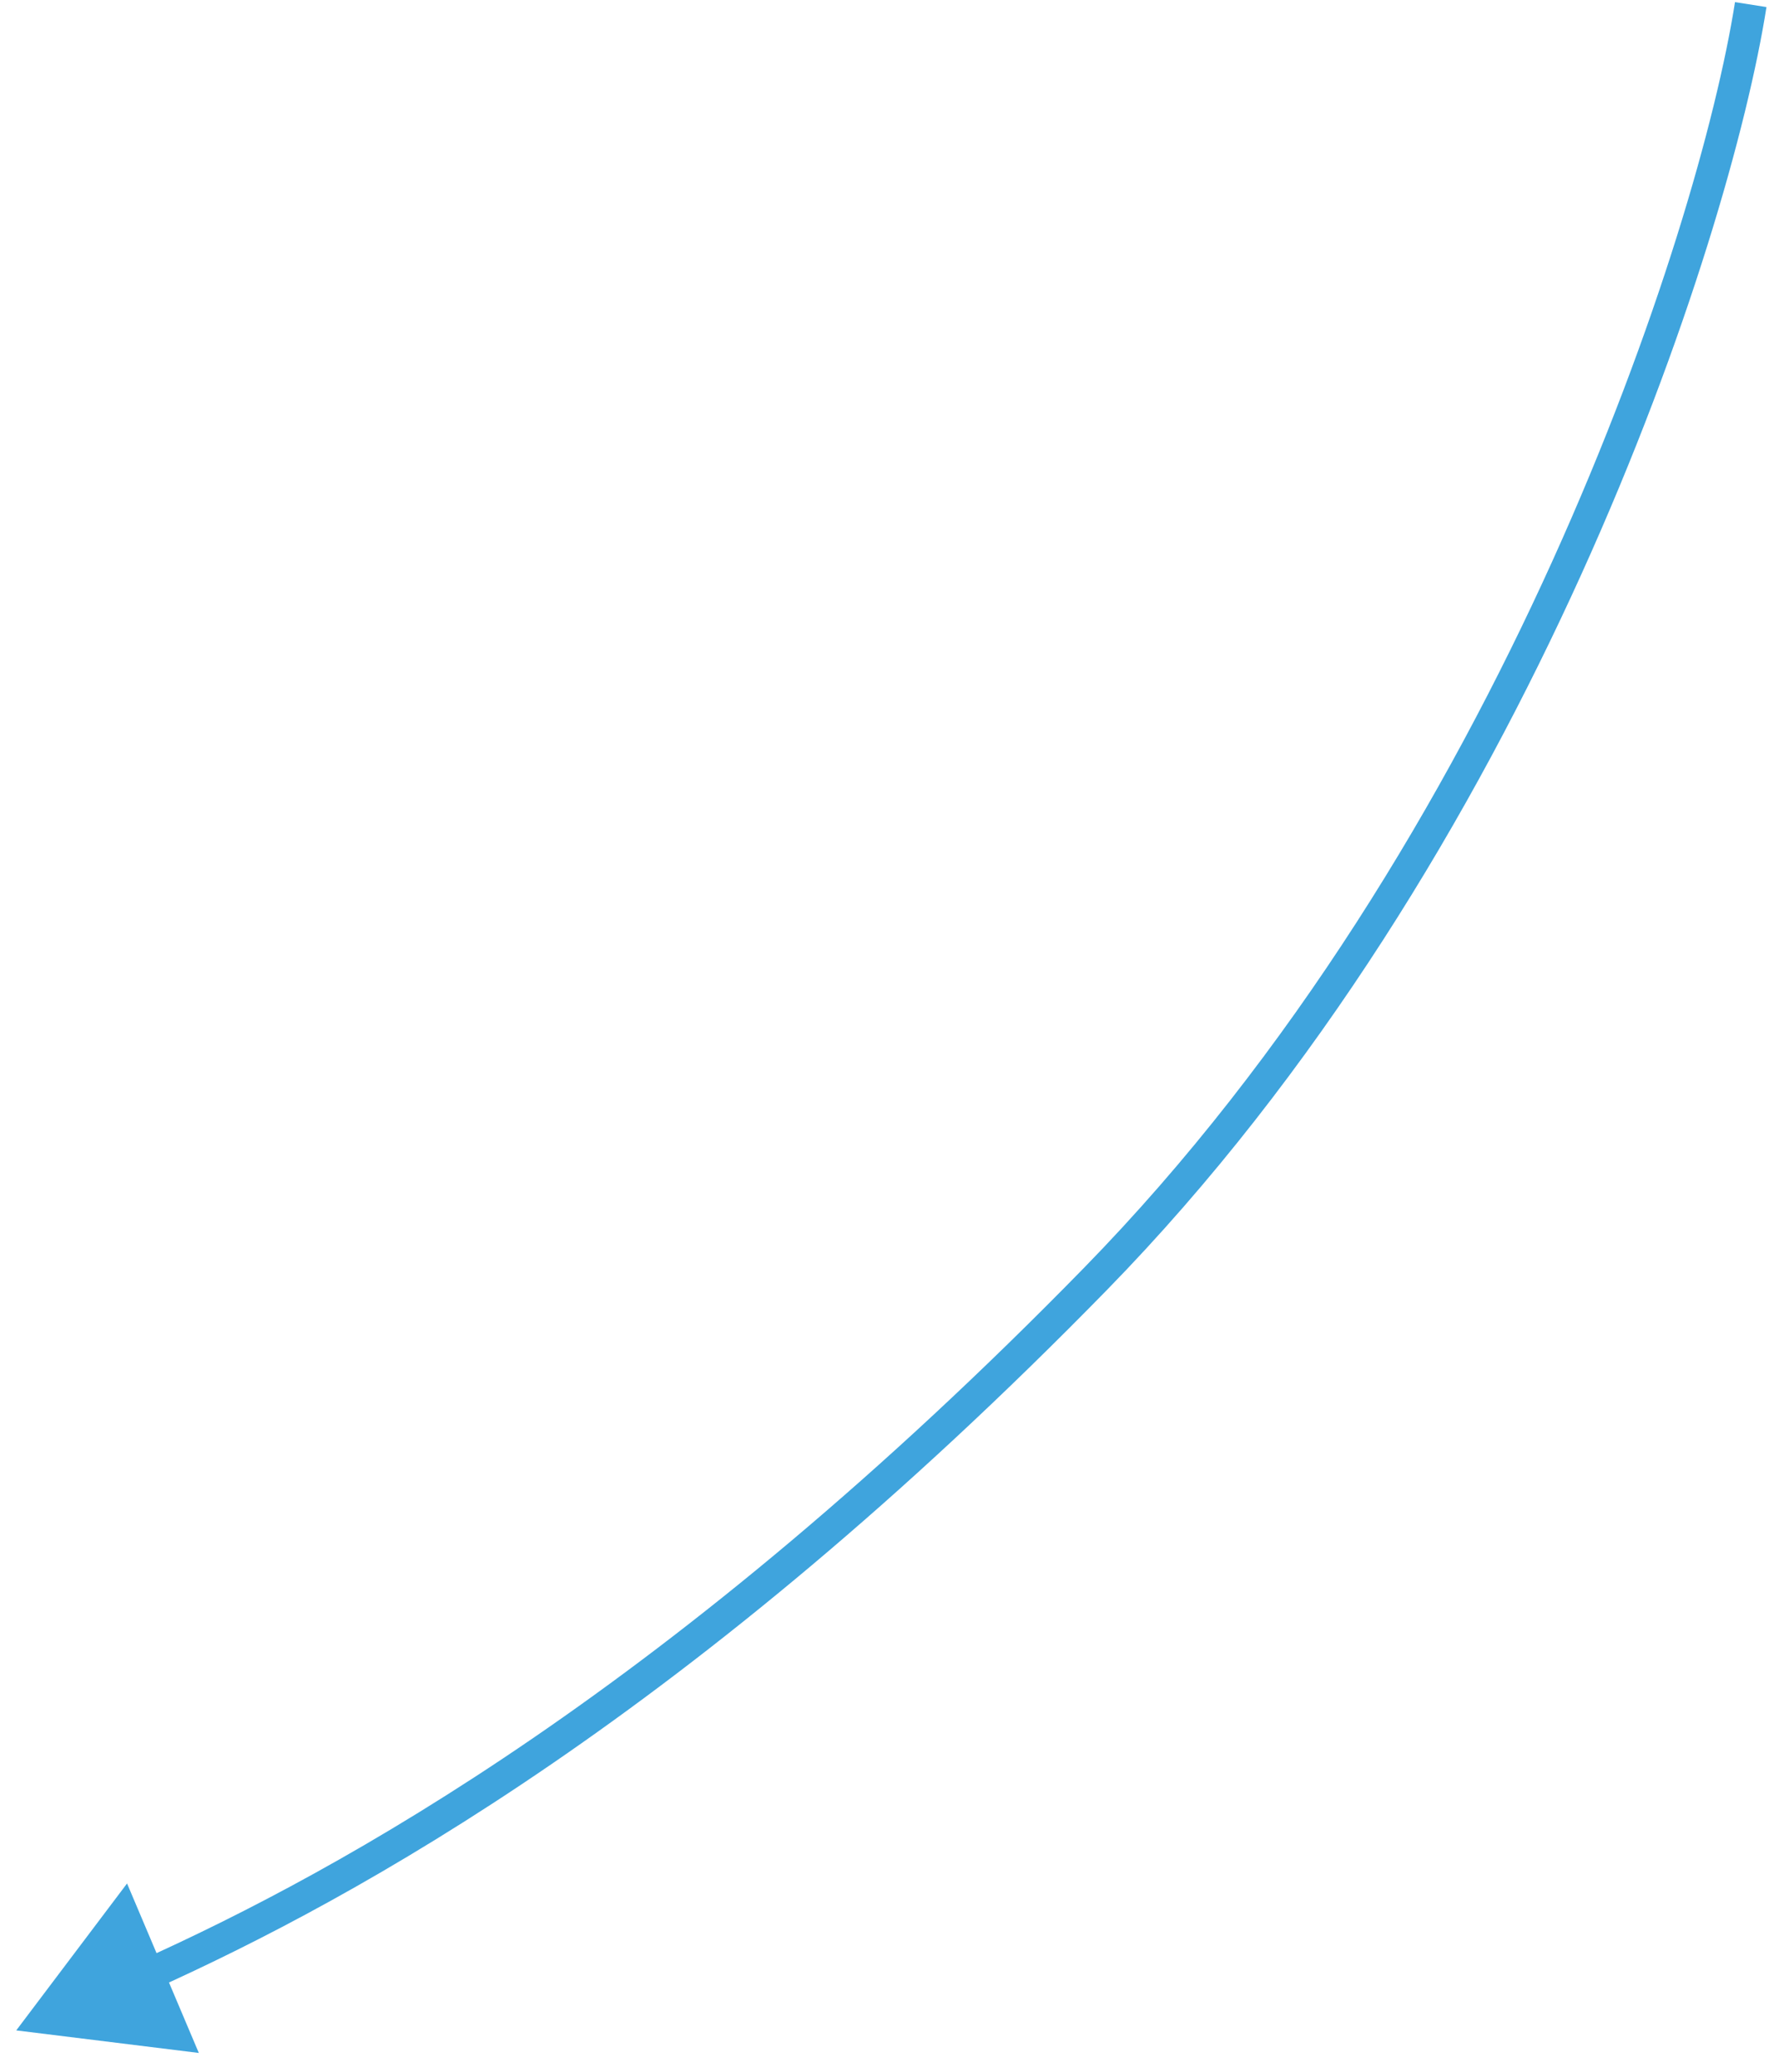 <svg width="67" height="78" viewBox="0 0 67 78" fill="none" xmlns="http://www.w3.org/2000/svg">
<path d="M41.256 48.138L41.685 48.557L41.256 48.138ZM0.612 76.422L7.488 77.271L4.785 70.892L0.612 76.422ZM65.343 0.08C63.982 8.749 56.52 31.665 40.827 47.719L41.685 48.557C57.596 32.281 65.139 9.112 66.528 0.266L65.343 0.08ZM40.827 47.719C25.345 63.556 12.81 70.398 5.336 73.769L5.829 74.863C13.425 71.437 26.088 64.513 41.685 48.557L40.827 47.719Z" fill="#3FA4DD"/>
</svg>
